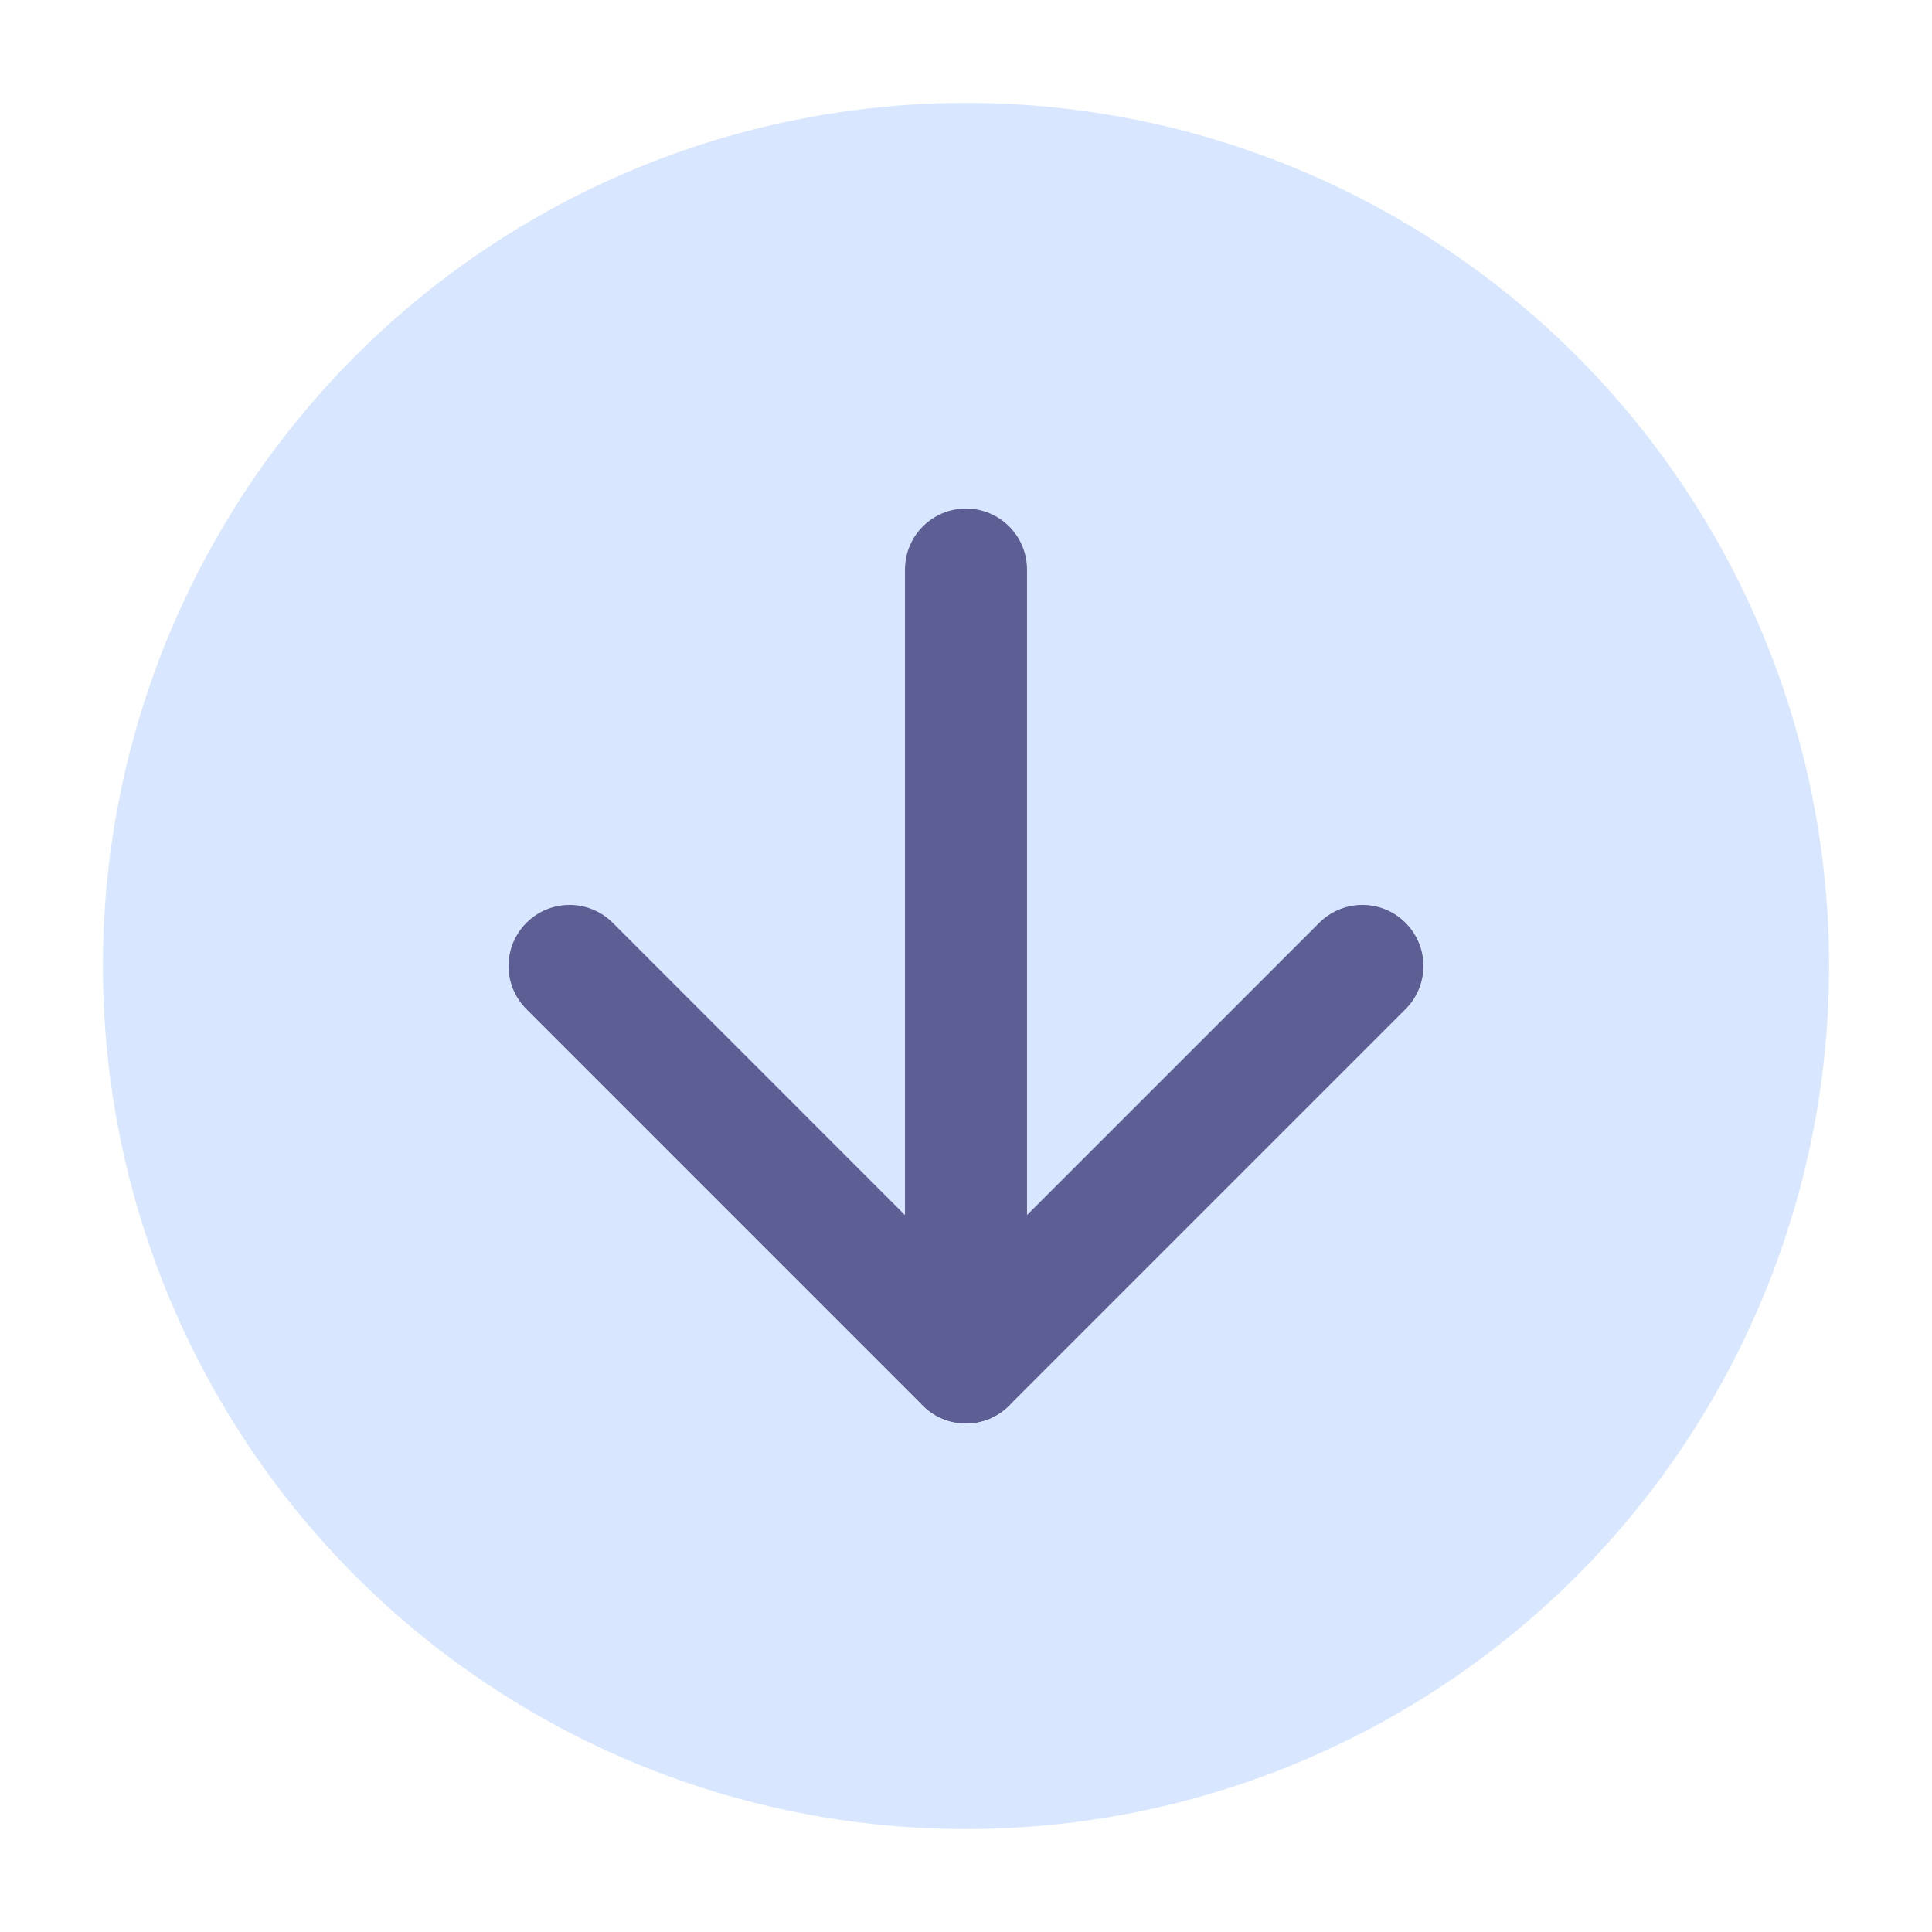 <svg width="72" height="72" viewBox="0 0 72 72" xmlns="http://www.w3.org/2000/svg">
<rect fill="none" width="72" height="72"/> 
<circle fill="#D8E7FF" cx="36" cy="35.999" r="32.165"/> 
<path fill="#5D5E93" d="M33.726,21.227v29.546c0,1.256,1.018,2.274,2.274,2.274s2.274-1.019,2.274-2.274

								V21.227c0-1.257-1.018-2.275-2.274-2.275S33.726,19.97,33.726,21.227z"/>

							<path fill="#5D5E93" d="M49.164,34.391c0,0-10.61,10.61-13.165,13.165

								c-2.555-2.555-13.164-13.165-13.164-13.165c-0.888-0.889-2.329-0.889-3.217,0c-0.889,0.889-0.889,2.329,0,3.217

								l14.772,14.773c0.888,0.888,2.328,0.888,3.217,0l14.773-14.773c0.889-0.888,0.889-2.328,0-3.217

								C51.494,33.502,50.053,33.502,49.164,34.391z"/>
</svg>